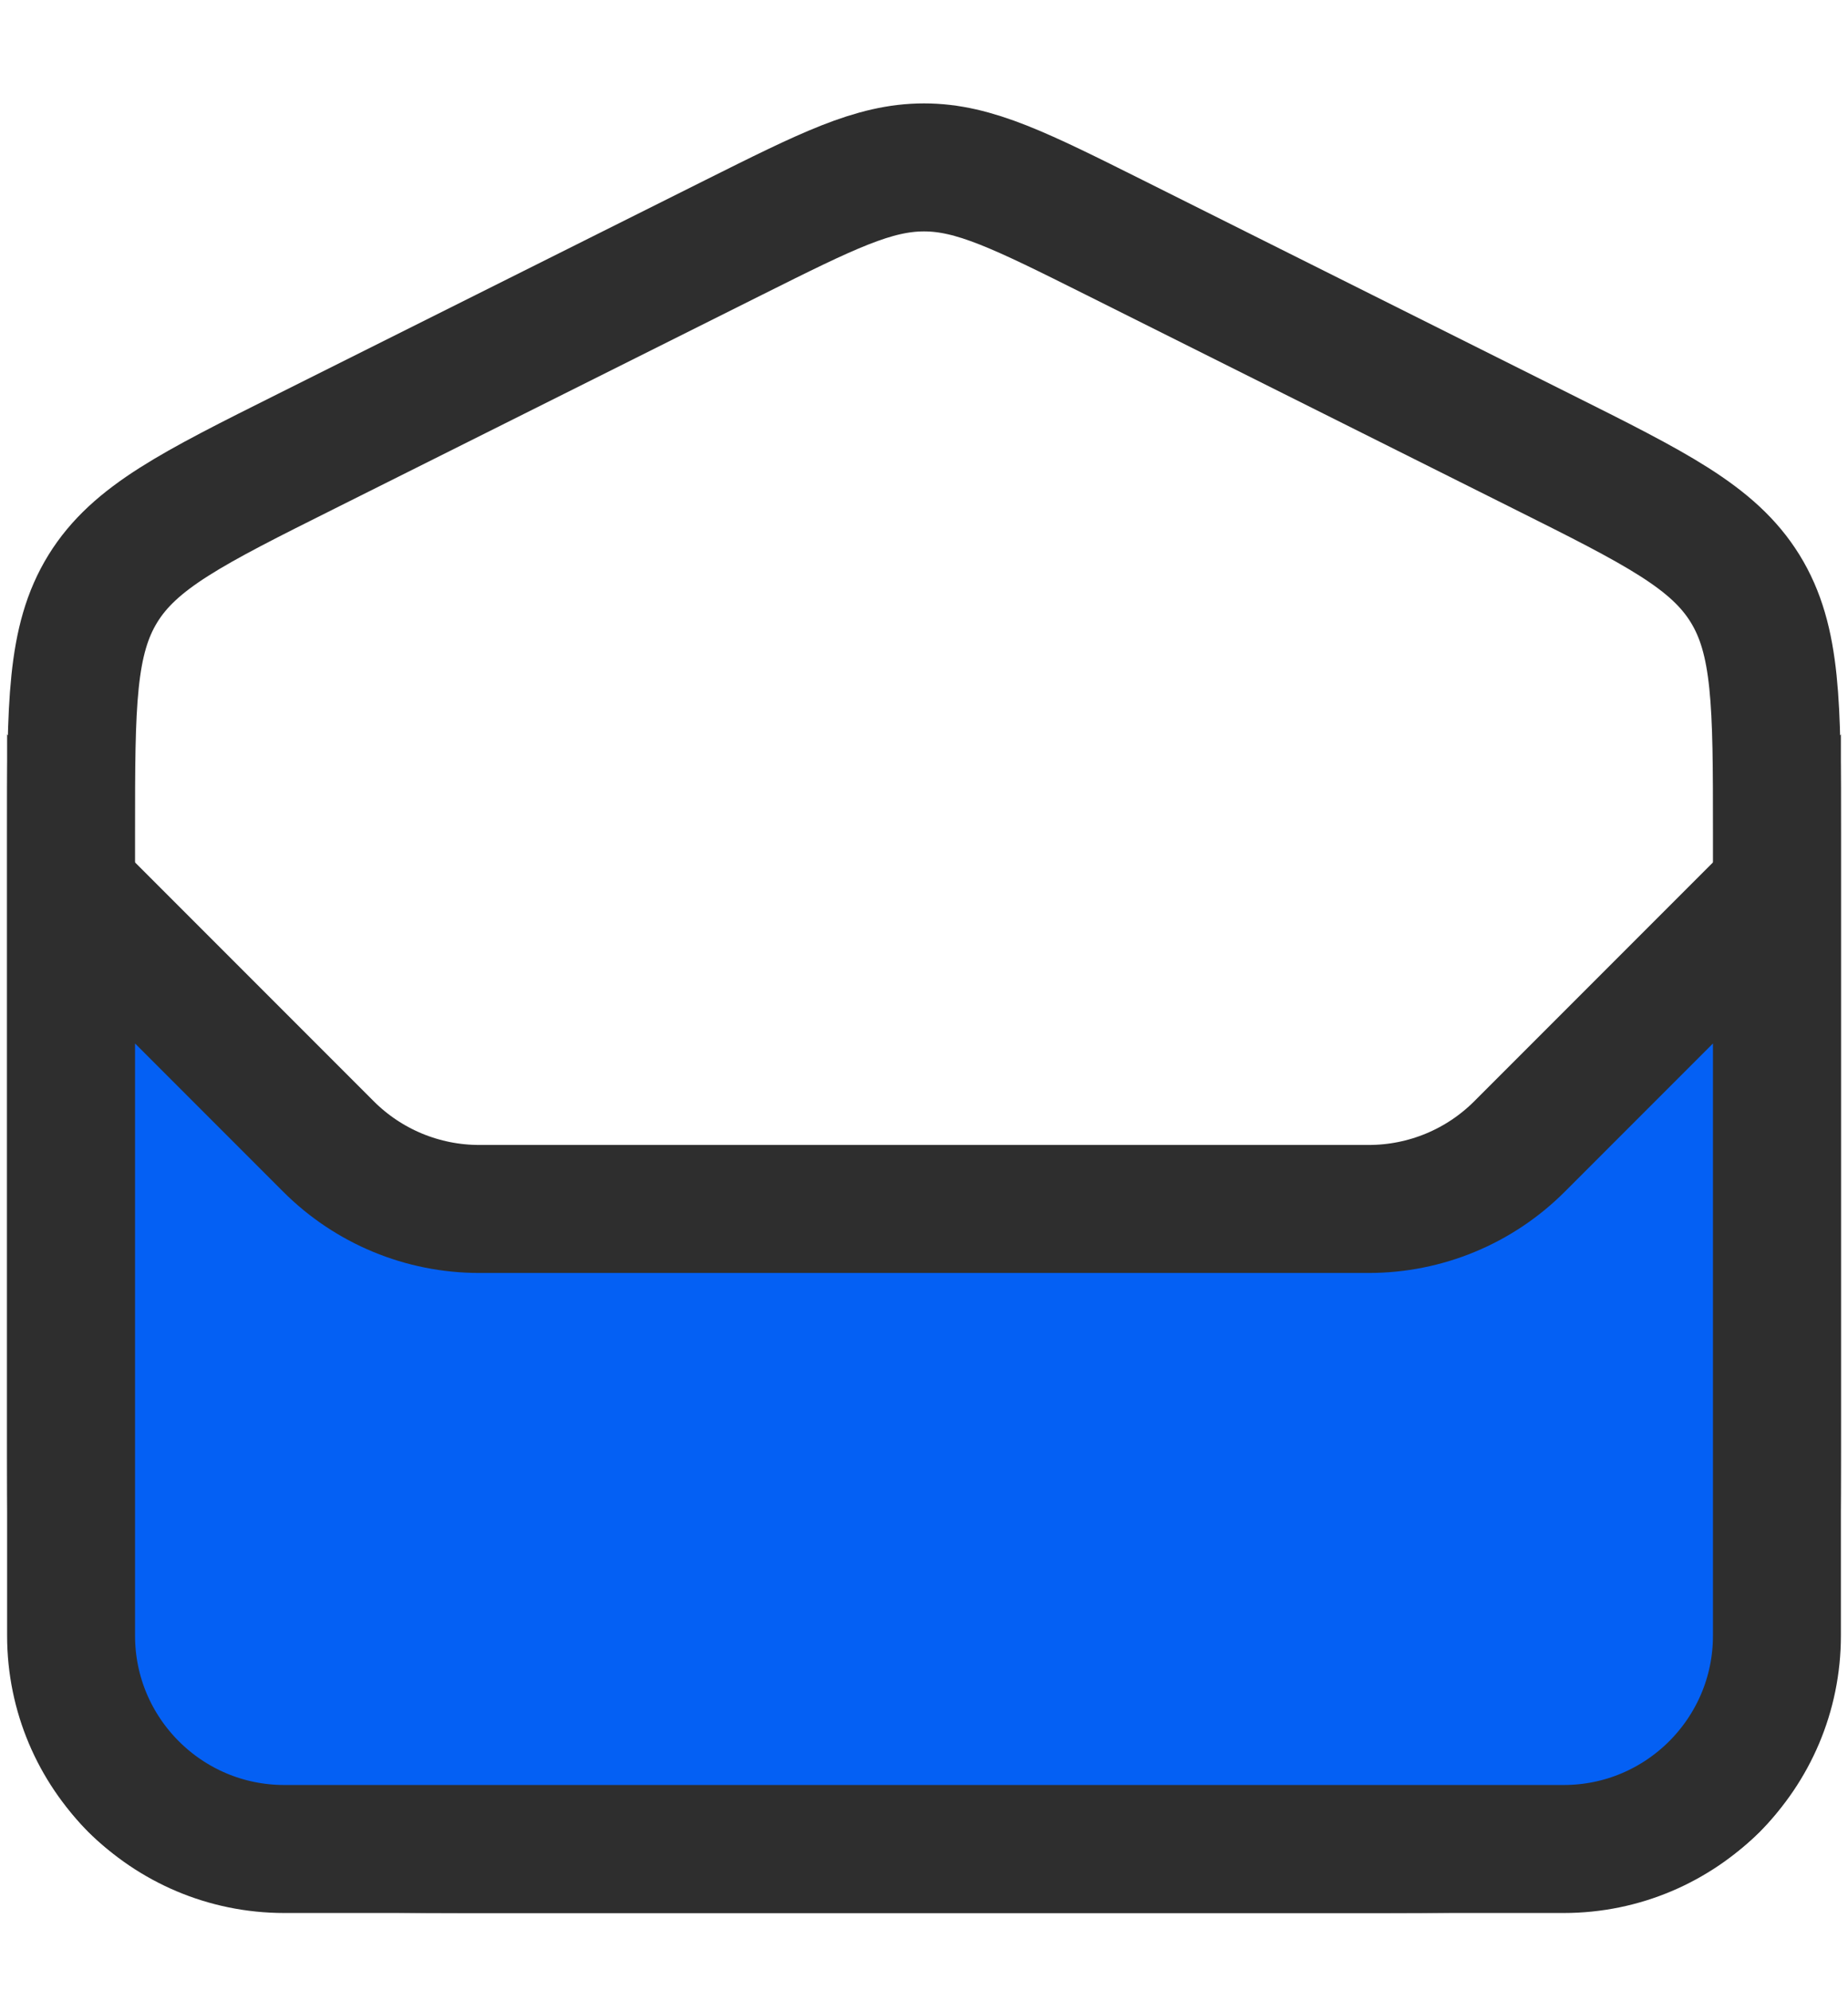 <?xml version="1.0" encoding="UTF-8"?>
<svg width="13px" height="14px" viewBox="0 0 13 14" version="1.1" xmlns="http://www.w3.org/2000/svg" xmlns:xlink="http://www.w3.org/1999/xlink">
    <!-- Generator: Sketch 52.3 (67297) - http://www.bohemiancoding.com/sketch -->
    <title>i-email</title>
    <desc>Created with Sketch.</desc>
    <g id="Email-handtekening" stroke="none" stroke-width="1" fill="none" fill-rule="evenodd">
        <g id="Linguatech" transform="translate(-80, -1341)" stroke="#2E2E2E" stroke-width="0.9">
            <g id="Group-11" transform="translate(74, 1310)">
                <g id="i-email" transform="translate(6.5, 32)">
                    <path d="M0,4.854 C0,3.952 0,3.501 0.224,3.138 C0.448,2.776 0.851,2.574 1.658,2.171 L4.658,0.671 C5.317,0.342 5.646,0.177 6,0.177 C6.354,0.177 6.683,0.342 7.342,0.671 L10.342,2.171 C11.149,2.574 11.552,2.776 11.776,3.138 C12,3.501 12,3.952 12,4.854 L12,9 C12,10.414 12,11.121 11.561,11.561 C11.121,12 10.414,12 9,12 L3,12 C1.586,12 0.879,12 0.439,11.561 C0,11.121 0,10.414 0,9 L0,4.854 Z" id="Path"></path>
                    <path d="M1.811,7.061 L0,5.25 L0,10.5 C0,11.328 0.672,12 1.5,12 L10.5,12 C11.328,12 12,11.328 12,10.5 L12,5.25 L10.189,7.061 C9.908,7.342 9.527,7.5 9.129,7.5 L2.871,7.5 C2.473,7.5 2.092,7.342 1.811,7.061 Z" id="Path" fill="#0460F4" stroke-linecap="round"></path>
                </g>
            </g>
        </g>
    </g>
</svg>
